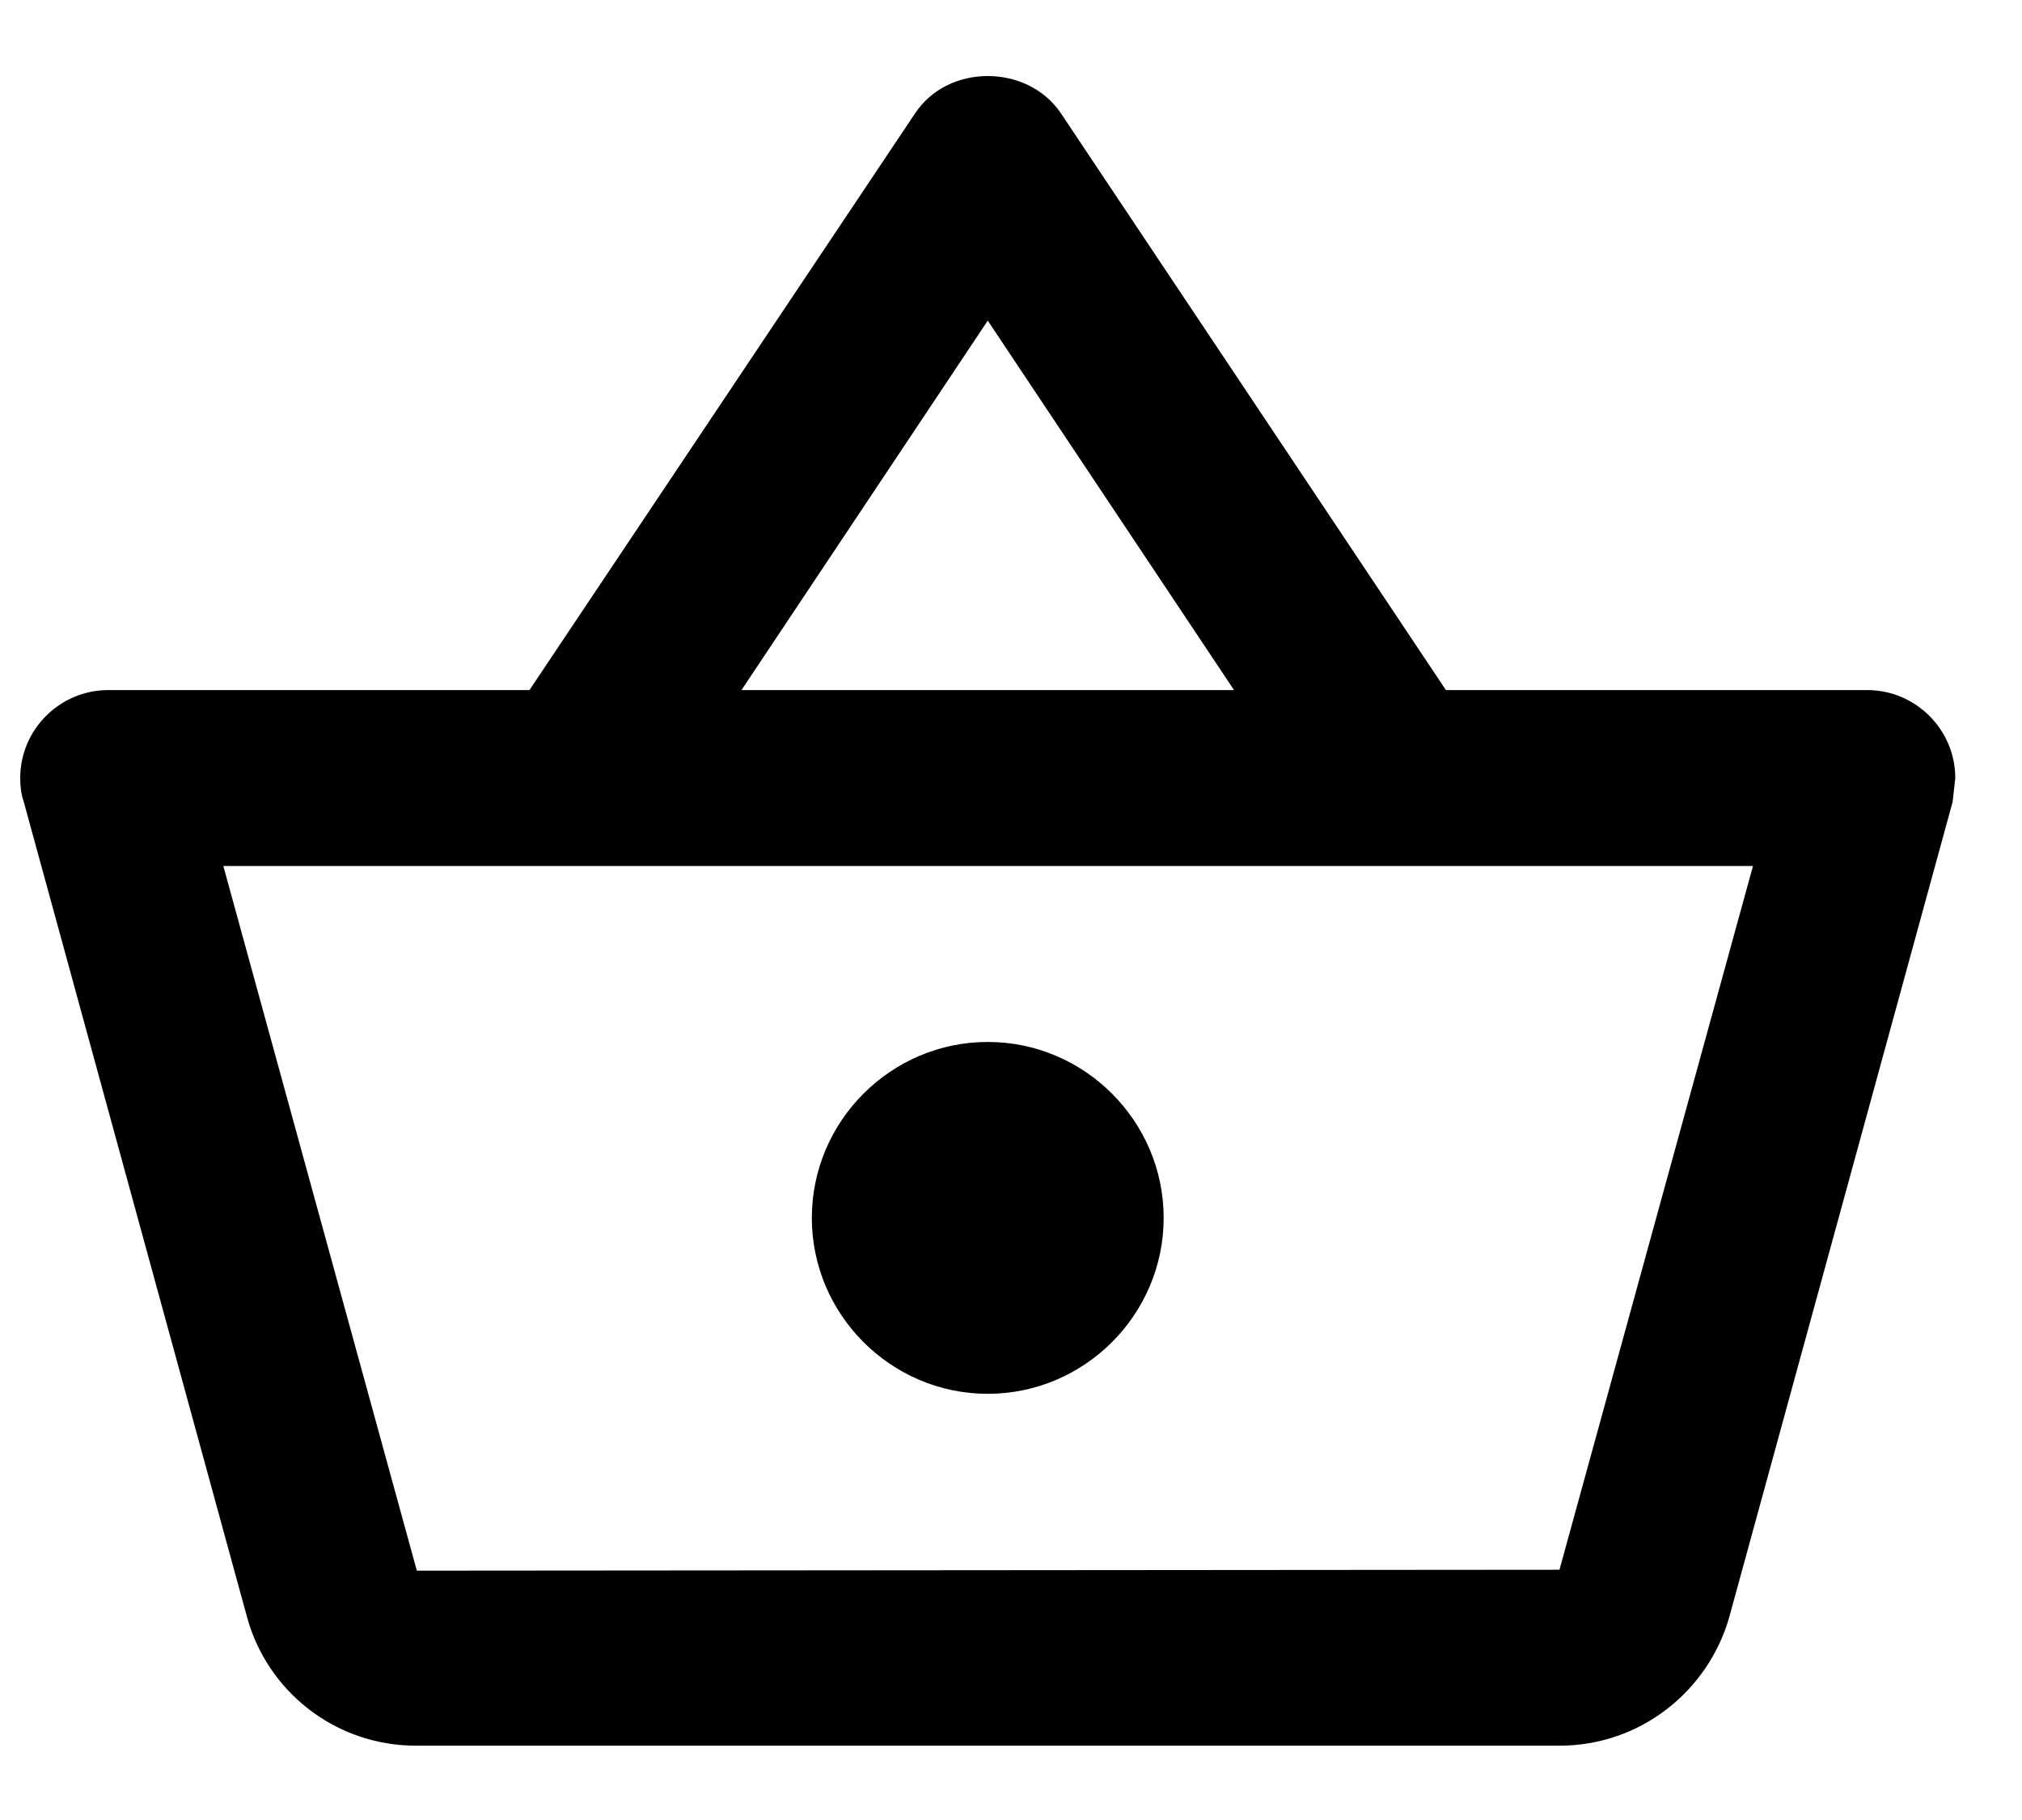 <svg width="20" height="18" viewBox="0 0 20 18" xmlns="http://www.w3.org/2000/svg">
    <path fill-rule="evenodd" clip-rule="evenodd"
          d="M14.302 6.825H18.47C18.948 6.825 19.34 7.216 19.34 7.695L19.314 7.93L17.104 15.995C16.895 16.726 16.225 17.265 15.425 17.265H4.115C3.314 17.265 2.644 16.726 2.444 15.995L0.235 7.93C0.208 7.852 0.2 7.773 0.2 7.695C0.2 7.216 0.591 6.825 1.07 6.825H5.237L9.048 1.126C9.213 0.874 9.491 0.752 9.77 0.752C10.048 0.752 10.326 0.874 10.492 1.118L14.302 6.825ZM12.206 6.825L9.77 3.171L7.334 6.825H12.206ZM15.425 15.525L4.123 15.534L2.209 8.565H17.339L15.425 15.525ZM8.03 12.045C8.03 11.088 8.813 10.305 9.77 10.305C10.727 10.305 11.51 11.088 11.51 12.045C11.51 13.002 10.727 13.785 9.77 13.785C8.813 13.785 8.03 13.002 8.03 12.045Z"/>
</svg>
